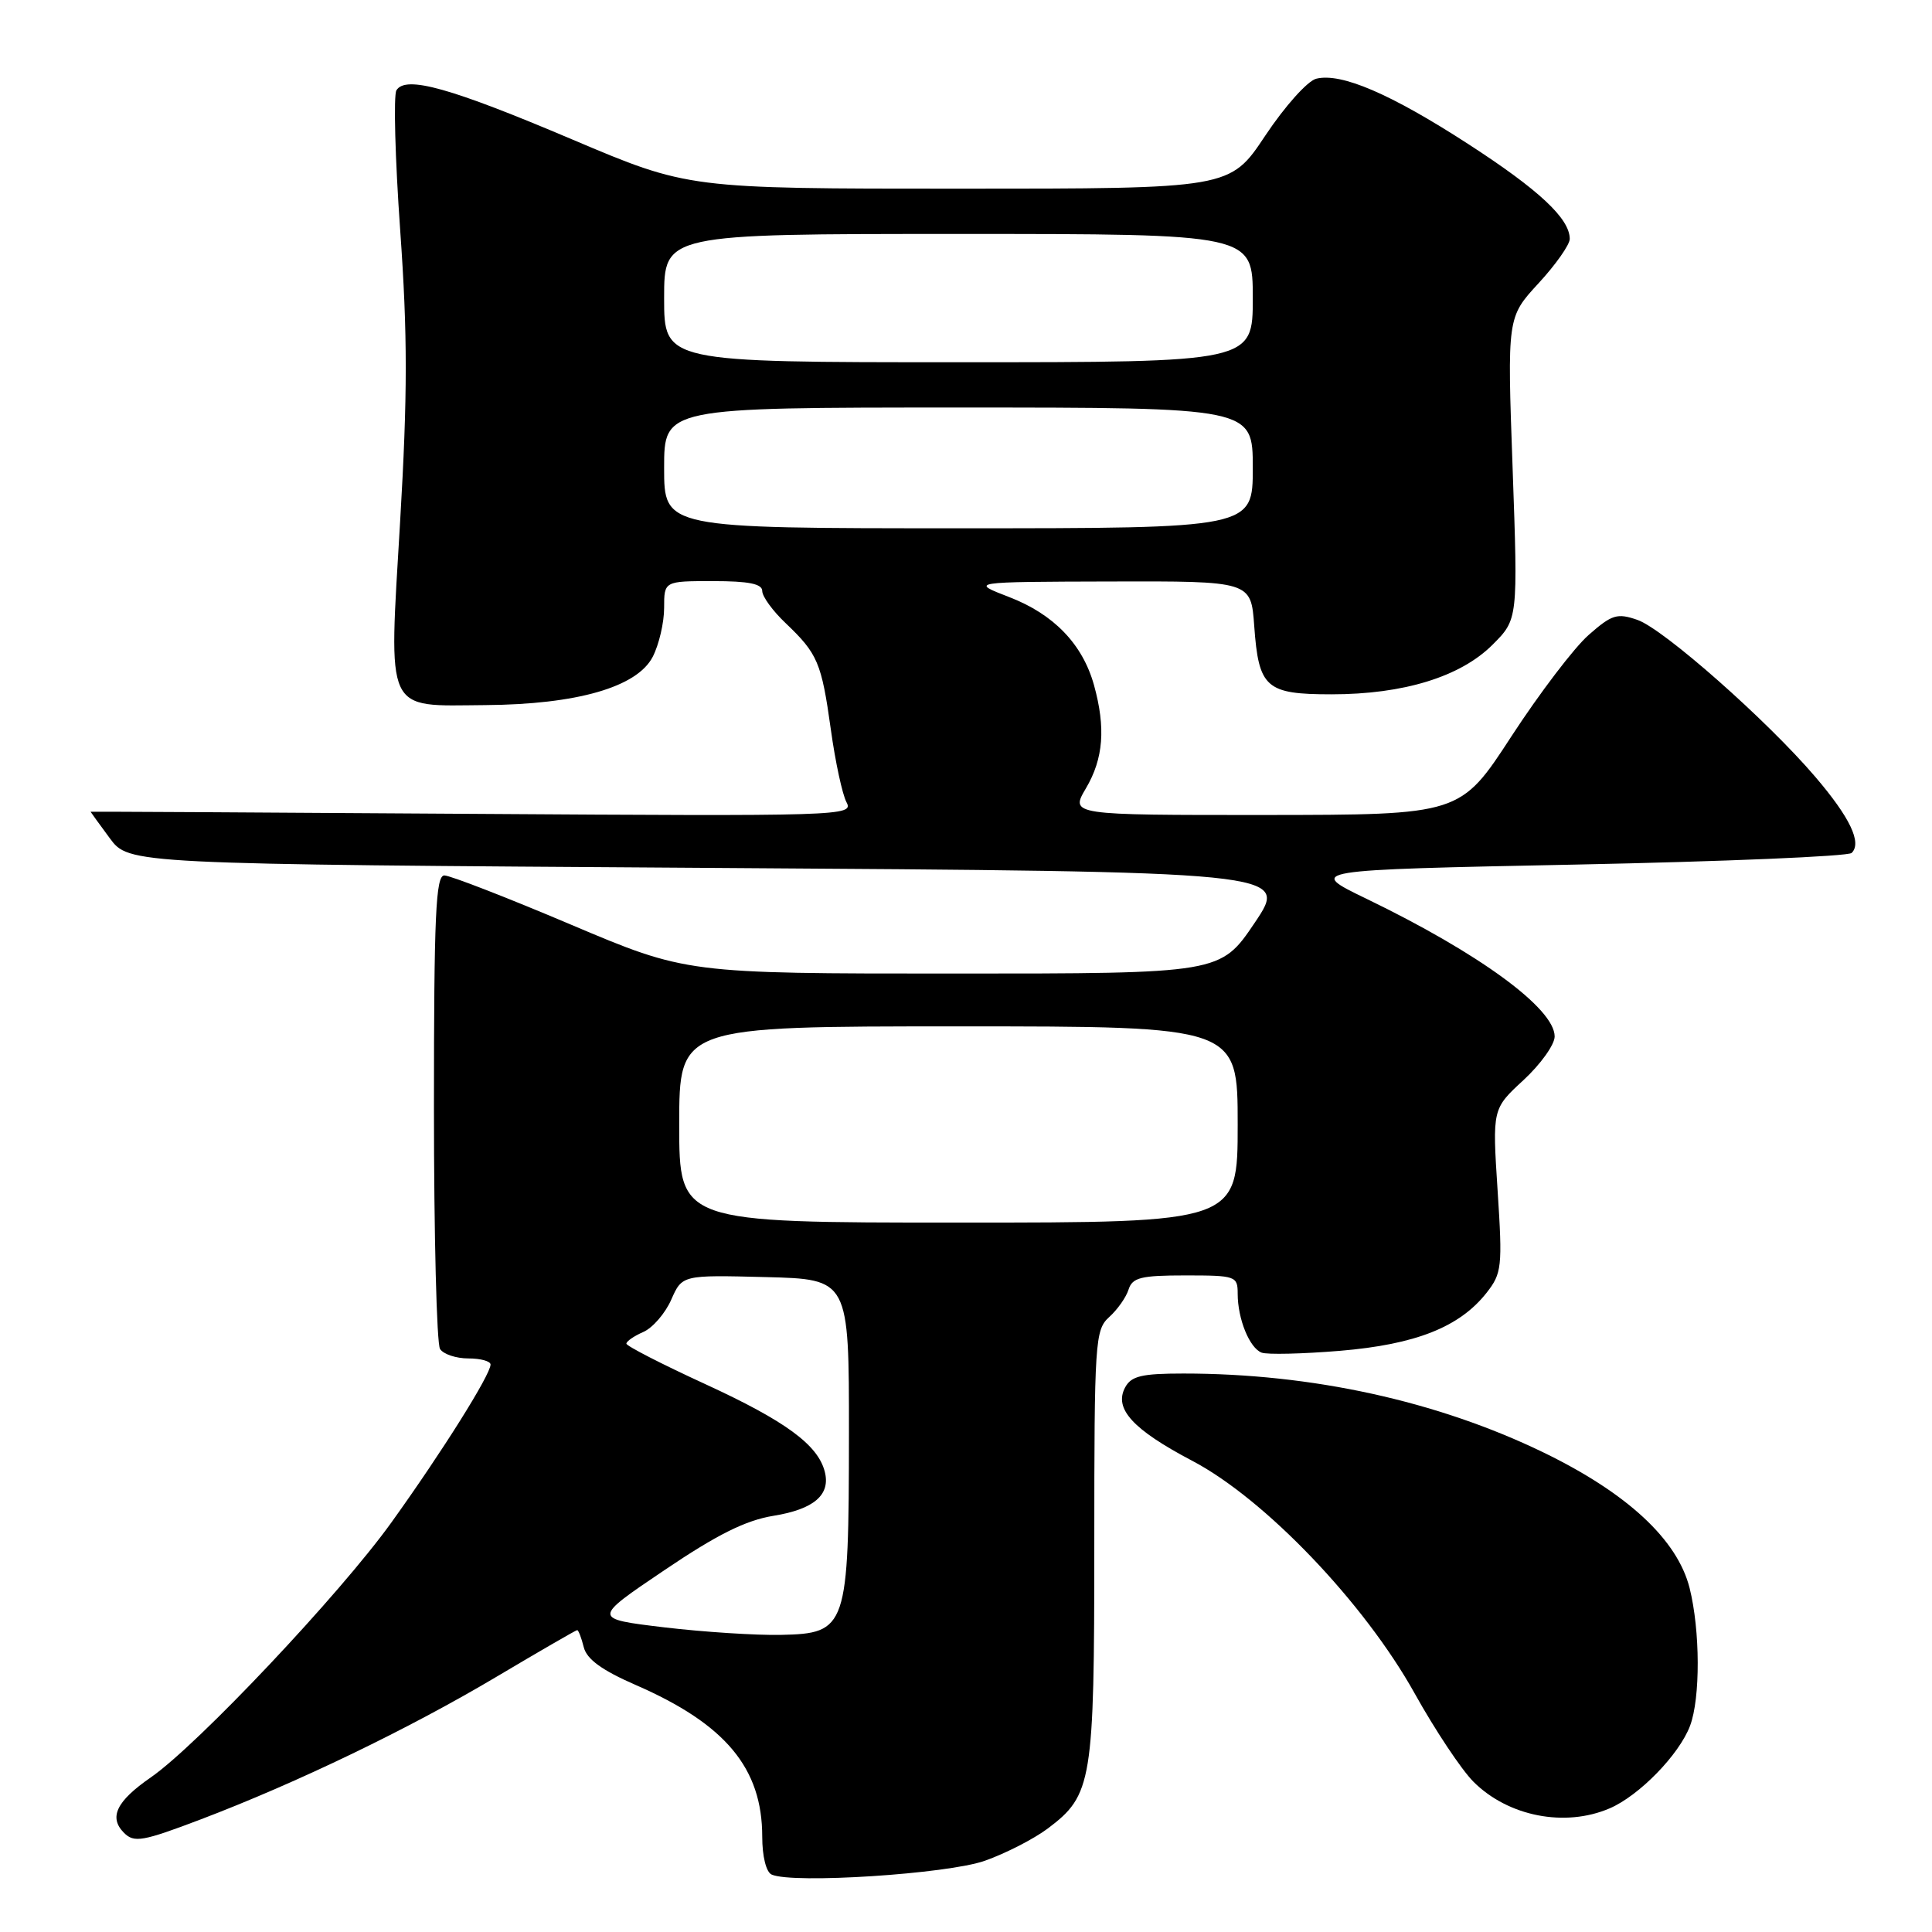 <?xml version="1.0" encoding="UTF-8" standalone="no"?>
<!DOCTYPE svg PUBLIC "-//W3C//DTD SVG 1.1//EN" "http://www.w3.org/Graphics/SVG/1.1/DTD/svg11.dtd" >
<svg xmlns="http://www.w3.org/2000/svg" xmlns:xlink="http://www.w3.org/1999/xlink" version="1.1" viewBox="0 0 256 256">
 <g >
 <path fill="currentColor"
d=" M 130.50 246.56 C 133.25 245.59 137.01 243.66 138.86 242.27 C 144.72 237.85 145.00 236.13 145.00 204.69 C 145.00 177.70 145.10 176.22 146.97 174.52 C 148.06 173.54 149.22 171.90 149.54 170.87 C 150.05 169.28 151.18 169.00 157.07 169.00 C 163.75 169.00 164.00 169.09 164.00 171.43 C 164.00 174.77 165.57 178.62 167.17 179.23 C 167.90 179.51 172.58 179.40 177.56 178.99 C 187.58 178.15 193.40 175.85 196.98 171.30 C 199.00 168.72 199.10 167.88 198.44 157.74 C 197.74 146.93 197.74 146.93 201.87 143.12 C 204.14 141.02 206.00 138.42 206.00 137.34 C 206.00 133.63 196.00 126.31 181.06 119.09 C 173.18 115.28 173.18 115.28 208.84 114.56 C 228.45 114.16 244.88 113.47 245.35 113.02 C 246.74 111.68 245.14 108.32 240.53 102.93 C 234.15 95.45 220.43 83.34 216.97 82.14 C 214.29 81.21 213.59 81.42 210.51 84.13 C 208.60 85.80 204.00 91.85 200.27 97.57 C 193.50 107.97 193.50 107.97 167.65 107.99 C 141.80 108.00 141.80 108.00 143.90 104.44 C 146.21 100.52 146.53 96.44 144.96 90.78 C 143.45 85.35 139.62 81.38 133.71 79.11 C 128.50 77.10 128.50 77.10 147.13 77.05 C 165.76 77.00 165.76 77.00 166.19 82.92 C 166.78 91.16 167.73 92.00 176.44 92.00 C 185.98 92.00 193.52 89.68 197.77 85.43 C 201.14 82.06 201.14 82.06 200.43 62.05 C 199.71 42.04 199.71 42.04 203.86 37.54 C 206.14 35.07 208.00 32.42 208.00 31.66 C 208.00 28.96 203.93 25.16 194.54 19.08 C 184.27 12.43 177.71 9.61 174.41 10.43 C 173.25 10.72 170.24 14.09 167.65 17.98 C 162.98 25.00 162.98 25.00 127.09 25.00 C 91.20 25.00 91.20 25.00 75.85 18.49 C 59.69 11.63 53.76 9.97 52.53 11.96 C 52.13 12.60 52.35 20.97 53.03 30.54 C 54.01 44.37 54.01 52.30 53.02 69.08 C 51.50 94.90 50.87 93.53 64.29 93.43 C 76.45 93.34 84.41 91.05 86.49 87.03 C 87.32 85.42 88.00 82.50 88.00 80.55 C 88.00 77.00 88.00 77.00 94.50 77.00 C 99.20 77.00 101.00 77.36 101.00 78.31 C 101.00 79.04 102.39 80.95 104.09 82.56 C 108.36 86.63 108.85 87.79 110.09 96.66 C 110.68 100.94 111.62 105.29 112.17 106.31 C 113.13 108.12 111.68 108.16 62.58 107.84 C 34.76 107.65 12.00 107.53 12.00 107.56 C 12.00 107.59 13.14 109.16 14.54 111.06 C 17.08 114.50 17.08 114.50 93.95 115.00 C 170.81 115.50 170.81 115.50 166.27 122.25 C 161.72 129.00 161.72 129.00 126.34 129.00 C 90.96 129.00 90.96 129.00 75.61 122.50 C 67.17 118.92 59.64 116.00 58.88 116.00 C 57.74 116.00 57.50 121.23 57.50 146.75 C 57.50 163.66 57.86 178.06 58.31 178.75 C 58.75 179.44 60.44 180.00 62.06 180.00 C 63.68 180.00 65.00 180.36 65.00 180.81 C 65.00 182.15 58.58 192.38 51.88 201.71 C 45.06 211.22 26.19 231.21 19.99 235.51 C 15.42 238.67 14.39 240.81 16.43 242.86 C 17.77 244.20 18.88 244.01 26.57 241.09 C 39.40 236.21 54.21 229.07 65.84 222.15 C 71.53 218.77 76.32 216.00 76.48 216.00 C 76.65 216.00 77.04 217.02 77.35 218.26 C 77.75 219.86 79.76 221.32 84.26 223.28 C 96.14 228.46 101.00 234.29 101.00 243.38 C 101.00 245.98 101.52 248.07 102.25 248.39 C 105.04 249.64 125.57 248.31 130.50 246.56 Z  M 213.28 239.62 C 217.20 237.94 222.50 232.50 223.94 228.68 C 225.32 225.01 225.29 216.05 223.88 210.42 C 222.26 204.00 215.61 197.84 204.50 192.45 C 190.44 185.64 173.83 182.00 156.81 182.00 C 151.28 182.00 149.89 182.33 149.08 183.85 C 147.58 186.66 150.10 189.42 157.97 193.56 C 167.58 198.60 180.77 212.39 187.43 224.35 C 190.14 229.22 193.65 234.50 195.24 236.09 C 199.84 240.69 207.36 242.16 213.28 239.62 Z  M 88.00 215.63 C 78.50 214.49 78.50 214.49 88.00 208.08 C 95.03 203.33 98.80 201.45 102.50 200.85 C 107.87 199.98 110.09 198.06 109.28 194.98 C 108.36 191.43 104.05 188.28 93.49 183.42 C 87.72 180.77 83.00 178.35 83.00 178.04 C 83.00 177.73 84.01 177.03 85.25 176.49 C 86.49 175.94 88.15 174.02 88.94 172.22 C 90.39 168.94 90.39 168.94 101.44 169.22 C 112.50 169.50 112.50 169.50 112.49 190.00 C 112.47 215.73 112.23 216.44 103.49 216.63 C 100.20 216.70 93.22 216.25 88.00 215.63 Z  M 90.00 149.00 C 90.00 136.00 90.00 136.00 127.00 136.00 C 164.00 136.00 164.00 136.00 164.00 149.00 C 164.00 162.00 164.00 162.00 127.00 162.00 C 90.00 162.00 90.00 162.00 90.00 149.00 Z  M 88.00 62.00 C 88.00 54.00 88.00 54.00 127.00 54.00 C 166.00 54.00 166.00 54.00 166.00 62.00 C 166.00 70.00 166.00 70.00 127.00 70.00 C 88.00 70.00 88.00 70.00 88.00 62.00 Z  M 88.00 39.50 C 88.00 31.00 88.00 31.00 127.00 31.00 C 166.00 31.00 166.00 31.00 166.00 39.50 C 166.00 48.00 166.00 48.00 127.00 48.00 C 88.00 48.00 88.00 48.00 88.00 39.50 Z "/>
</g>
</svg>
